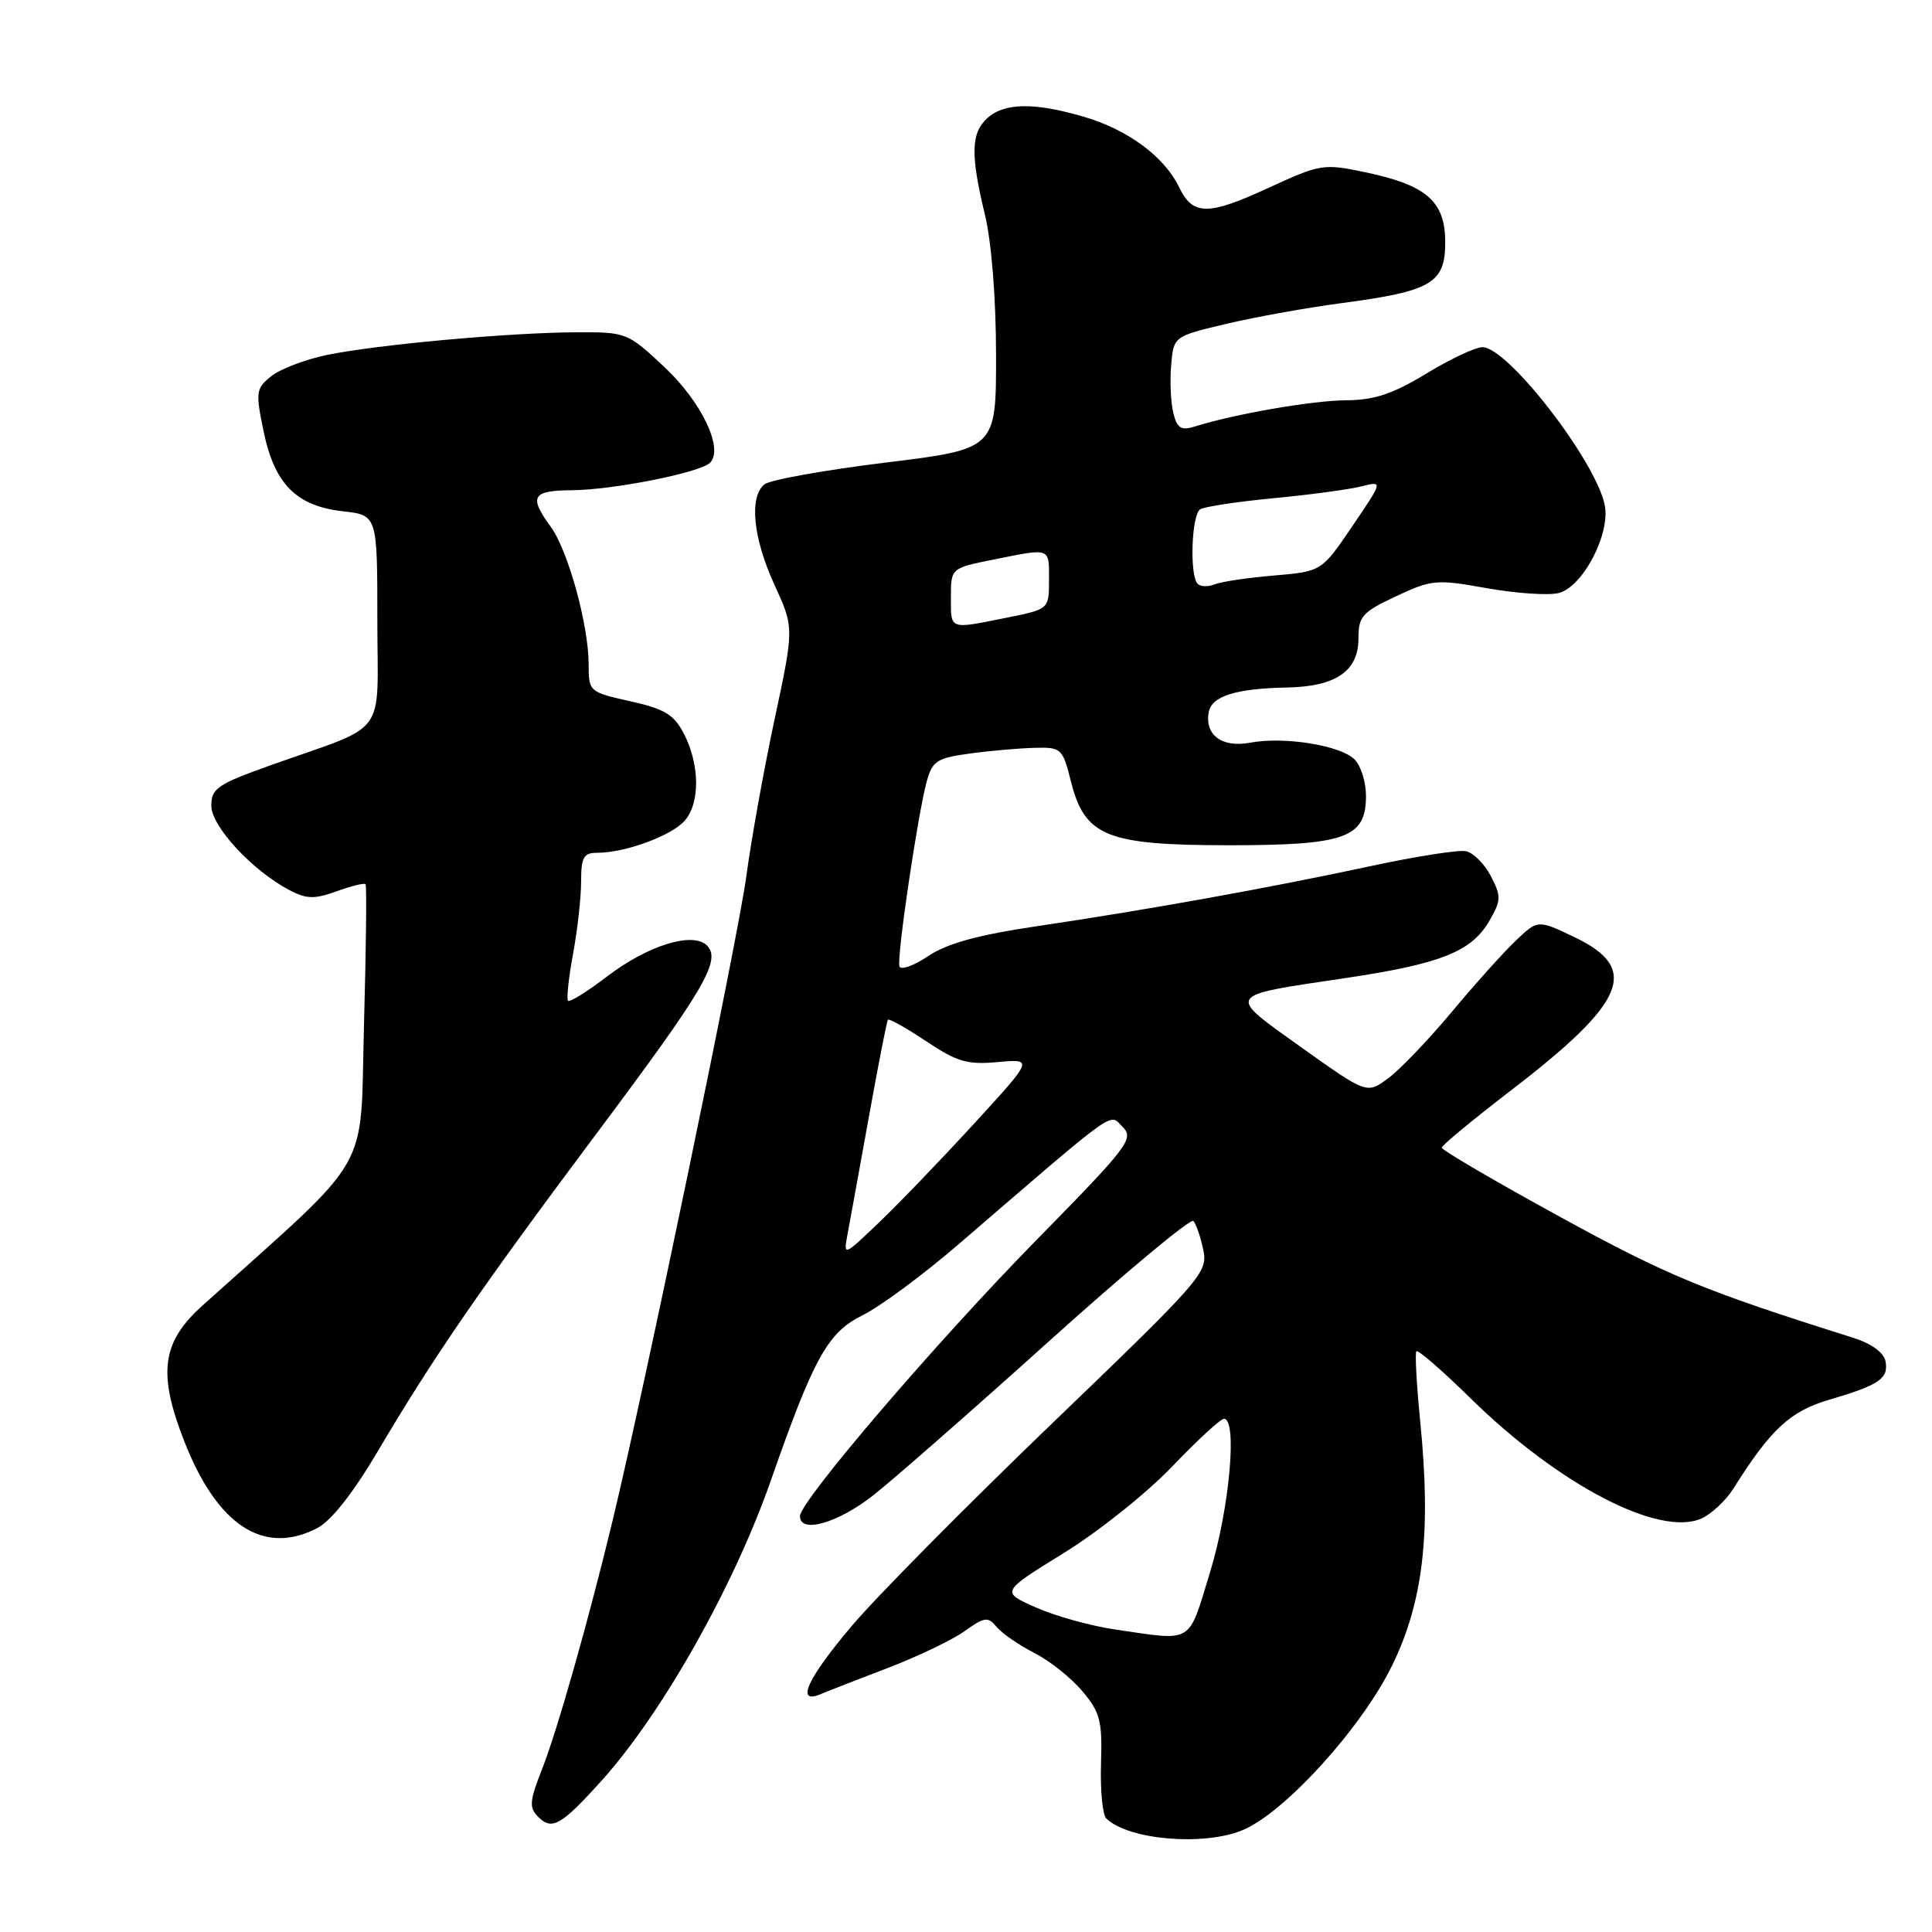 <?xml version="1.0" encoding="UTF-8" standalone="no"?>
<!DOCTYPE svg PUBLIC "-//W3C//DTD SVG 1.1//EN" "http://www.w3.org/Graphics/SVG/1.1/DTD/svg11.dtd" >
<svg xmlns="http://www.w3.org/2000/svg" xmlns:xlink="http://www.w3.org/1999/xlink" version="1.1" viewBox="0 0 256 256">
 <g >
 <path fill="currentColor"
d=" M 164.66 242.50 C 170.24 240.17 180.44 228.93 184.47 220.67 C 188.59 212.24 189.65 203.07 188.20 188.50 C 187.71 183.55 187.47 179.30 187.68 179.05 C 187.89 178.81 191.08 181.58 194.78 185.21 C 206.56 196.79 219.91 203.73 225.49 201.19 C 226.81 200.58 228.68 198.83 229.65 197.30 C 234.60 189.41 237.19 187.00 242.33 185.49 C 249.02 183.52 250.27 182.67 249.84 180.38 C 249.61 179.20 247.98 178.03 245.49 177.24 C 225.77 171.03 220.99 169.06 206.75 161.26 C 198.09 156.52 191.02 152.38 191.04 152.07 C 191.05 151.76 195.16 148.37 200.15 144.53 C 215.51 132.75 217.35 128.34 208.63 124.18 C 203.76 121.85 203.76 121.85 200.81 124.68 C 199.18 126.23 195.36 130.49 192.31 134.15 C 189.26 137.80 185.50 141.73 183.94 142.88 C 181.12 144.97 181.12 144.97 172.46 138.80 C 162.43 131.64 162.21 131.99 178.15 129.62 C 190.81 127.74 194.94 126.12 197.29 122.11 C 198.92 119.32 198.95 118.80 197.55 116.10 C 196.71 114.48 195.23 112.99 194.26 112.79 C 193.29 112.58 187.55 113.48 181.50 114.79 C 168.08 117.67 152.15 120.54 137.50 122.71 C 129.59 123.88 125.52 125.00 123.00 126.68 C 121.08 127.97 119.36 128.58 119.18 128.05 C 118.80 126.89 121.62 107.80 122.81 103.50 C 123.55 100.82 124.17 100.43 128.57 99.84 C 131.28 99.47 135.13 99.14 137.13 99.09 C 140.62 99.00 140.81 99.17 141.90 103.53 C 143.74 110.83 146.60 111.99 162.79 112.00 C 178.30 112.00 181.00 111.03 181.00 105.46 C 181.00 103.63 180.32 101.46 179.49 100.63 C 177.62 98.76 170.15 97.56 165.65 98.41 C 161.91 99.11 159.59 97.38 160.17 94.34 C 160.58 92.23 163.77 91.23 170.53 91.10 C 177.02 90.97 180.00 88.93 180.00 84.61 C 180.00 81.67 180.50 81.11 184.98 79.01 C 189.71 76.79 190.33 76.74 197.02 77.94 C 200.91 78.63 205.18 78.92 206.53 78.58 C 209.72 77.78 213.40 70.76 212.64 66.94 C 211.47 61.09 199.79 46.00 196.43 46.00 C 195.51 46.00 192.17 47.57 189.00 49.50 C 184.55 52.20 182.13 53.01 178.37 53.04 C 173.88 53.07 163.55 54.86 158.30 56.52 C 156.51 57.08 155.97 56.74 155.48 54.76 C 155.14 53.41 155.00 50.57 155.18 48.44 C 155.50 44.57 155.50 44.57 162.50 42.91 C 166.35 42.00 173.24 40.76 177.80 40.16 C 189.71 38.58 191.50 37.53 191.50 32.09 C 191.50 26.67 189.03 24.52 180.84 22.81 C 175.37 21.66 174.93 21.74 168.09 24.89 C 160.05 28.60 158.05 28.58 156.24 24.81 C 154.32 20.81 149.52 17.23 143.77 15.52 C 137.13 13.55 133.11 13.59 130.83 15.65 C 128.65 17.63 128.58 20.47 130.52 28.50 C 131.38 32.07 131.98 39.57 131.98 47.00 C 132.00 59.50 132.00 59.50 117.29 61.30 C 109.20 62.30 102.00 63.59 101.29 64.18 C 99.24 65.87 99.78 71.28 102.61 77.47 C 105.23 83.18 105.23 83.18 102.63 95.34 C 101.20 102.03 99.53 111.33 98.91 116.00 C 97.85 123.99 85.39 184.01 81.17 201.50 C 77.92 214.95 73.86 229.24 71.83 234.41 C 70.15 238.70 70.08 239.51 71.34 240.77 C 73.14 242.57 74.39 241.85 79.67 236.00 C 87.73 227.06 97.23 210.22 102.14 196.18 C 107.85 179.84 109.68 176.56 114.31 174.27 C 116.61 173.14 122.34 168.90 127.04 164.85 C 148.51 146.37 146.93 147.50 148.76 149.33 C 150.30 150.87 149.52 151.90 137.40 164.24 C 124.09 177.80 106.00 198.92 106.00 200.90 C 106.00 203.27 111.06 201.81 115.77 198.09 C 118.49 195.94 128.99 186.73 139.10 177.63 C 149.21 168.53 157.77 161.40 158.13 161.79 C 158.49 162.18 159.08 163.90 159.44 165.61 C 160.07 168.60 159.32 169.47 139.41 188.61 C 128.04 199.55 116.09 211.62 112.87 215.44 C 106.95 222.43 105.37 225.90 108.75 224.48 C 109.71 224.07 113.72 222.51 117.65 221.01 C 121.59 219.50 126.15 217.32 127.79 216.15 C 130.47 214.24 130.91 214.18 132.07 215.59 C 132.78 216.44 135.03 217.99 137.06 219.03 C 139.09 220.06 141.95 222.34 143.42 224.09 C 145.78 226.89 146.07 228.03 145.89 233.68 C 145.78 237.20 146.09 240.48 146.59 240.96 C 149.52 243.80 159.51 244.65 164.66 242.50 Z  M 42.02 202.49 C 43.89 201.52 46.76 197.88 50.03 192.35 C 57.41 179.85 63.65 170.79 78.82 150.50 C 93.37 131.06 95.61 127.26 93.68 125.29 C 91.83 123.41 85.86 125.25 80.45 129.38 C 77.83 131.38 75.50 132.83 75.27 132.61 C 75.05 132.38 75.34 129.59 75.93 126.41 C 76.52 123.23 77.00 118.92 77.00 116.82 C 77.00 113.59 77.33 113.00 79.13 113.00 C 82.79 113.00 88.89 110.78 90.68 108.80 C 92.78 106.48 92.75 101.35 90.62 97.22 C 89.30 94.68 88.07 93.93 83.51 92.92 C 78.07 91.70 78.00 91.64 78.00 88.05 C 78.00 82.85 75.28 72.96 72.97 69.79 C 70.05 65.78 70.50 65.00 75.75 64.96 C 81.22 64.92 92.77 62.63 94.08 61.32 C 95.93 59.47 92.96 53.24 88.03 48.63 C 83.14 44.05 83.01 44.00 76.29 44.03 C 67.39 44.08 49.89 45.67 43.29 47.04 C 40.42 47.64 37.10 48.91 35.92 49.86 C 33.91 51.49 33.85 51.95 34.93 57.17 C 36.38 64.15 39.26 67.05 45.44 67.75 C 50.00 68.26 50.00 68.26 50.00 82.18 C 50.00 98.05 51.69 95.76 35.75 101.44 C 28.83 103.91 28.00 104.48 28.00 106.76 C 28.00 109.49 33.42 115.35 38.34 117.94 C 40.62 119.14 41.66 119.16 44.61 118.10 C 46.56 117.39 48.28 116.97 48.44 117.16 C 48.60 117.35 48.51 125.74 48.23 135.81 C 47.68 155.98 49.75 152.39 26.82 173.00 C 21.42 177.86 20.88 181.95 24.43 191.01 C 28.80 202.15 34.94 206.15 42.02 202.49 Z  M 147.72 215.91 C 144.53 215.44 139.83 214.14 137.27 213.00 C 132.61 210.94 132.61 210.94 140.93 205.80 C 145.51 202.98 151.98 197.82 155.31 194.33 C 158.64 190.85 161.73 188.00 162.18 188.00 C 163.99 188.00 162.92 199.84 160.36 208.25 C 157.38 217.99 158.27 217.45 147.72 215.91 Z  M 112.31 163.50 C 112.62 161.85 113.89 154.88 115.13 148.00 C 116.37 141.12 117.50 135.33 117.65 135.13 C 117.79 134.92 120.07 136.20 122.71 137.96 C 126.82 140.71 128.17 141.10 132.22 140.73 C 136.94 140.30 136.94 140.30 129.06 148.90 C 124.72 153.63 119.05 159.53 116.46 162.00 C 111.75 166.50 111.75 166.50 112.31 163.50 Z  M 126.00 79.14 C 126.00 75.28 126.00 75.28 131.67 74.14 C 139.29 72.61 139.00 72.50 139.00 76.86 C 139.00 80.72 139.00 80.72 133.33 81.86 C 125.71 83.39 126.00 83.50 126.00 79.14 Z  M 158.70 77.36 C 157.60 76.27 157.88 68.19 159.04 67.48 C 159.61 67.13 163.99 66.47 168.79 66.01 C 173.58 65.56 178.80 64.85 180.38 64.45 C 183.27 63.72 183.27 63.72 179.19 69.72 C 175.12 75.72 175.12 75.72 168.81 76.26 C 165.34 76.55 161.80 77.08 160.95 77.43 C 160.09 77.78 159.08 77.75 158.70 77.36 Z "/>
</g>
</svg>